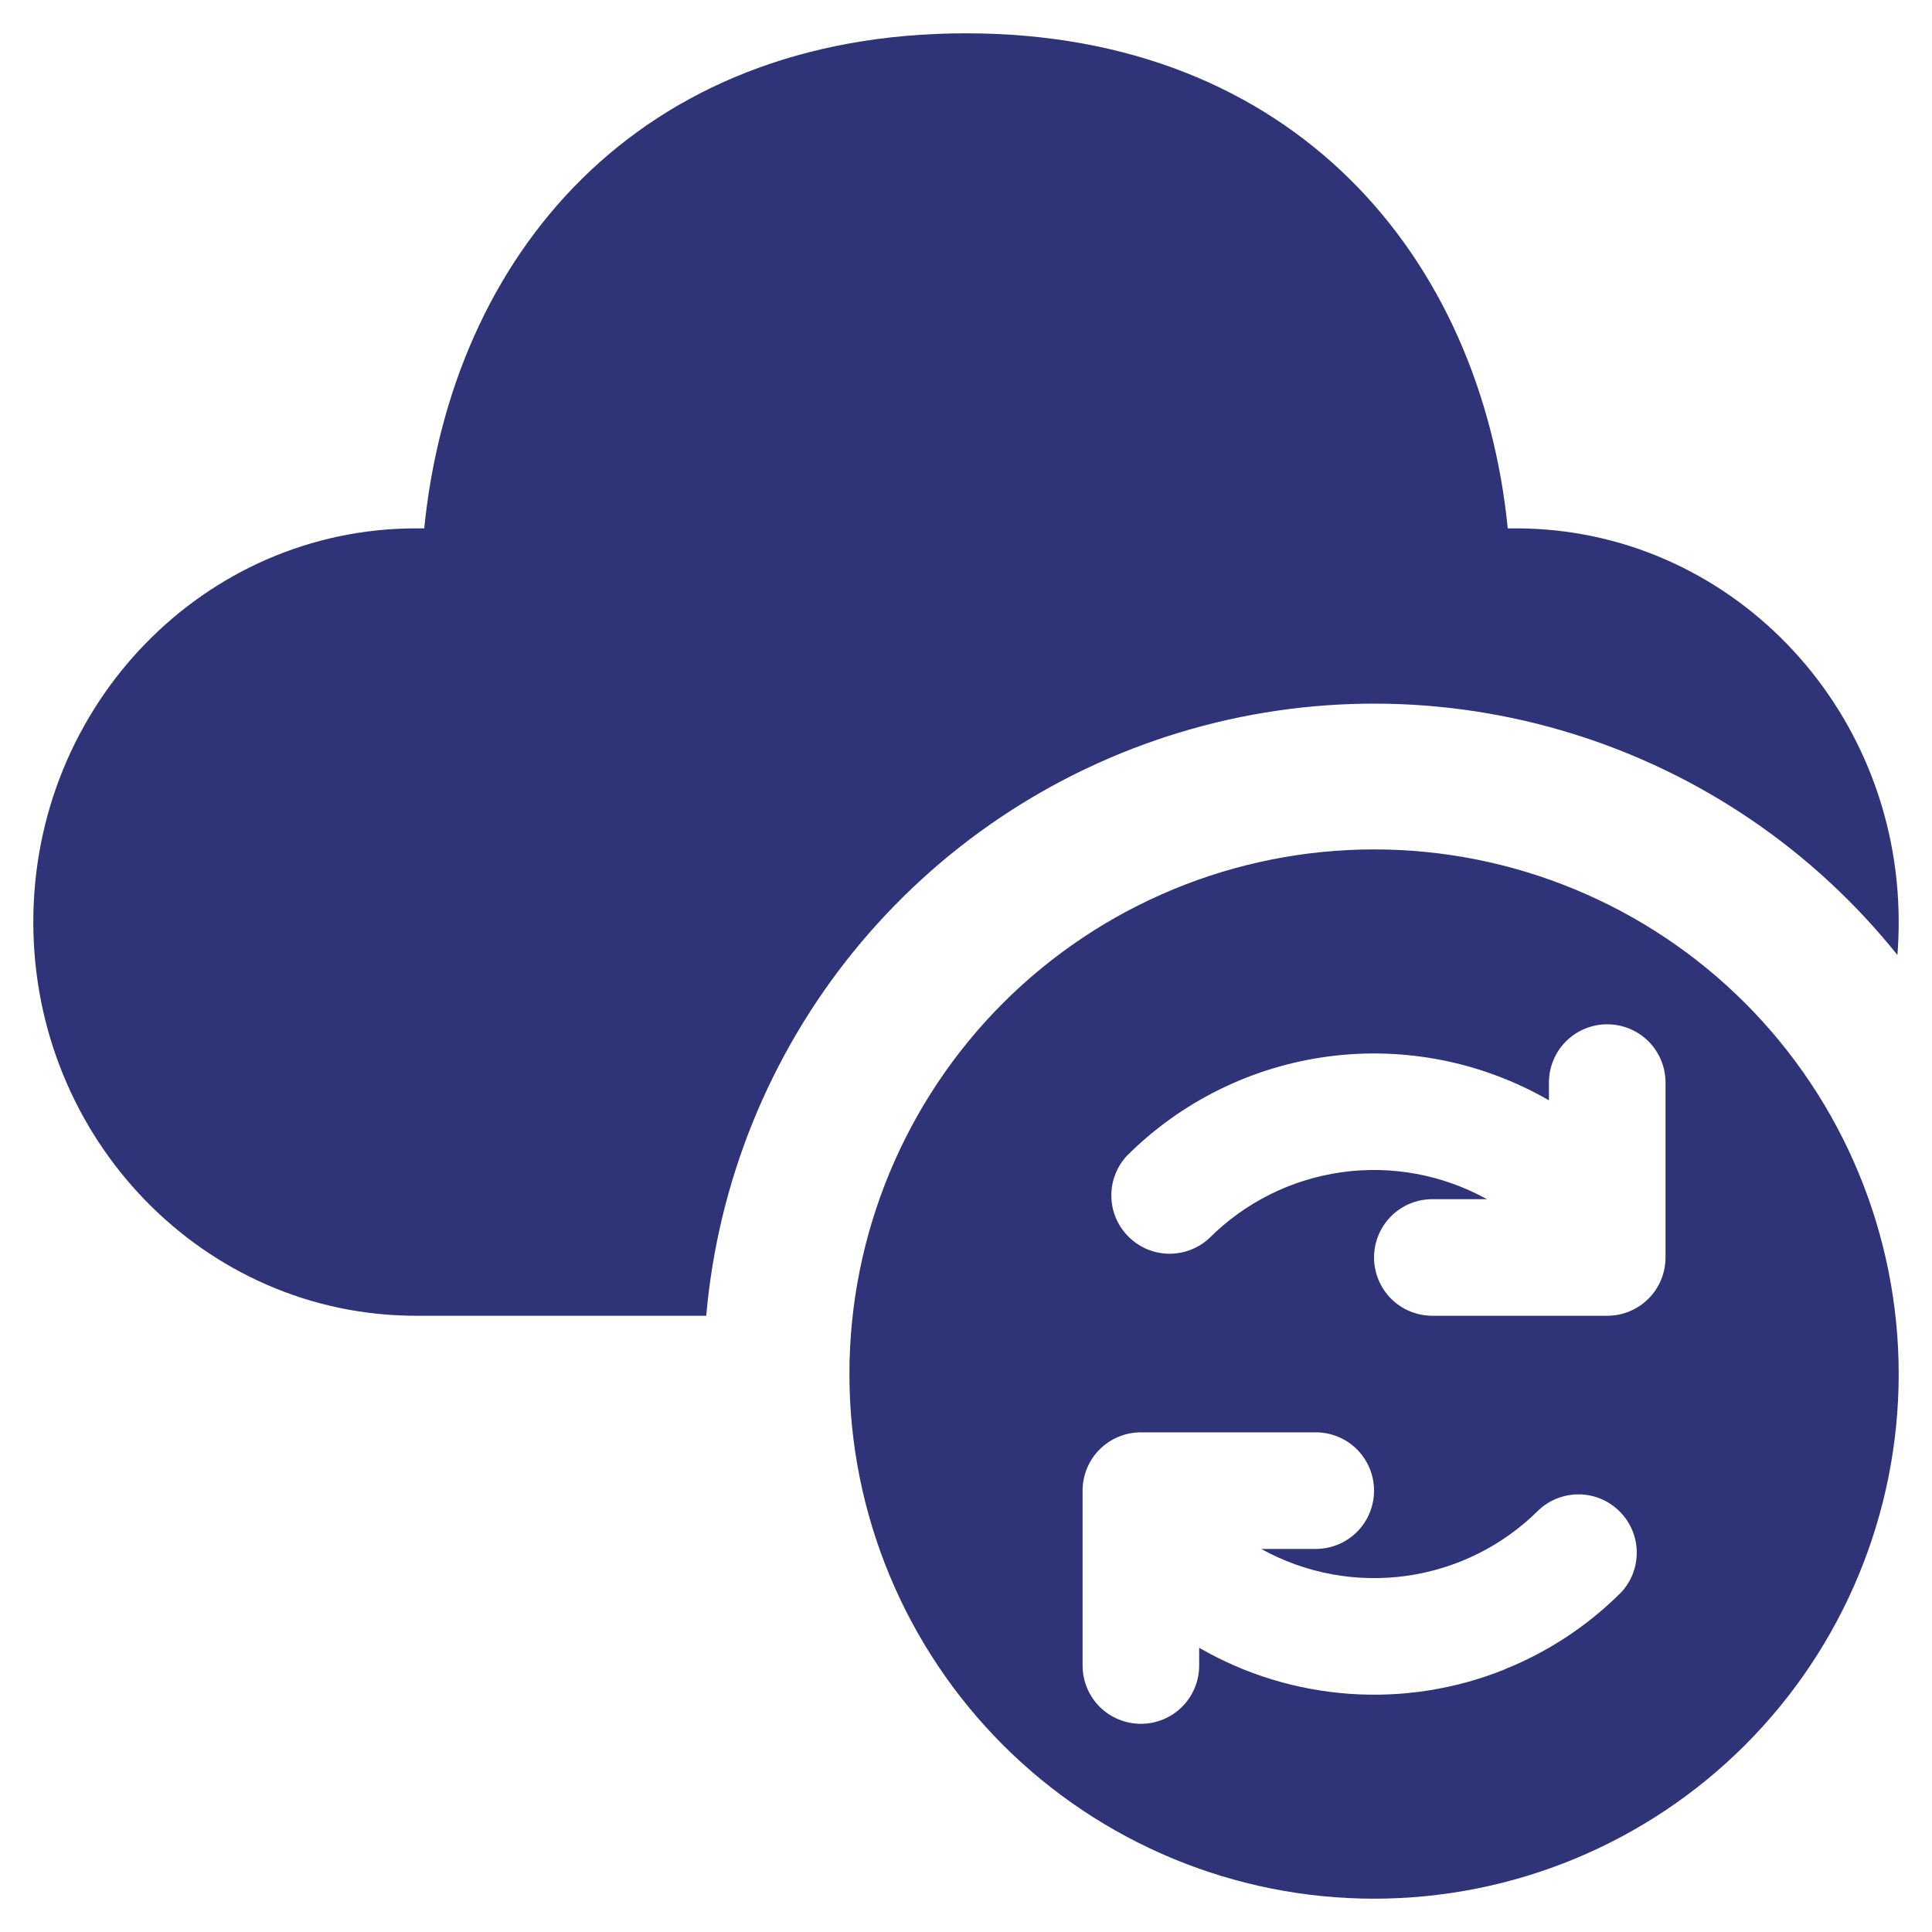 <svg width="29" height="29" viewBox="0 0 29 29" fill="none" xmlns="http://www.w3.org/2000/svg">
<path d="M14.5 0.5C19.43 0.5 22.226 3.865 22.632 7.931H22.755C25.931 7.931 28.5 10.576 28.5 13.84C28.5 14.007 28.493 14.173 28.481 14.335C27.224 12.766 25.527 11.609 23.607 11.014C21.687 10.418 19.633 10.411 17.709 10.994C15.785 11.576 14.08 12.722 12.813 14.282C11.546 15.843 10.776 17.747 10.601 19.75H6.244C3.071 19.75 0.5 17.104 0.5 13.84C0.5 10.576 3.072 7.931 6.244 7.931H6.368C6.777 3.839 9.57 0.5 14.5 0.5ZM12.75 20.625C12.75 22.714 13.58 24.717 15.056 26.194C16.533 27.67 18.536 28.5 20.625 28.5C22.714 28.5 24.717 27.67 26.194 26.194C27.67 24.717 28.5 22.714 28.5 20.625C28.5 18.536 27.67 16.533 26.194 15.056C24.717 13.58 22.714 12.75 20.625 12.75C18.536 12.75 16.533 13.58 15.056 15.056C13.58 16.533 12.75 18.536 12.75 20.625ZM24.125 15.375C24.357 15.375 24.58 15.467 24.744 15.631C24.908 15.795 25 16.018 25 16.25V18.875C25 19.107 24.908 19.33 24.744 19.494C24.58 19.658 24.357 19.75 24.125 19.75H21.5C21.268 19.75 21.045 19.658 20.881 19.494C20.717 19.33 20.625 19.107 20.625 18.875C20.625 18.643 20.717 18.42 20.881 18.256C21.045 18.092 21.268 18 21.5 18H22.319C21.654 17.632 20.888 17.49 20.136 17.596C19.383 17.702 18.686 18.05 18.149 18.588C17.983 18.741 17.764 18.823 17.538 18.819C17.312 18.814 17.097 18.722 16.938 18.562C16.778 18.402 16.686 18.187 16.682 17.961C16.677 17.735 16.76 17.517 16.913 17.351C17.73 16.534 18.794 16.009 19.94 15.858C21.086 15.707 22.249 15.939 23.25 16.516V16.25C23.25 16.018 23.342 15.795 23.506 15.631C23.67 15.467 23.893 15.375 24.125 15.375ZM22.592 25.056C21.852 25.355 21.055 25.481 20.259 25.425C19.463 25.369 18.691 25.133 18 24.734V25C18 25.232 17.908 25.455 17.744 25.619C17.58 25.783 17.357 25.875 17.125 25.875C16.893 25.875 16.67 25.783 16.506 25.619C16.342 25.455 16.25 25.232 16.25 25V22.375C16.25 22.143 16.342 21.92 16.506 21.756C16.67 21.592 16.893 21.5 17.125 21.5H19.75C19.982 21.5 20.205 21.592 20.369 21.756C20.533 21.92 20.625 22.143 20.625 22.375C20.625 22.607 20.533 22.83 20.369 22.994C20.205 23.158 19.982 23.25 19.75 23.25H18.931C19.596 23.618 20.362 23.76 21.114 23.654C21.867 23.548 22.564 23.2 23.101 22.662C23.267 22.509 23.486 22.427 23.712 22.431C23.938 22.436 24.153 22.528 24.312 22.688C24.472 22.848 24.564 23.063 24.568 23.289C24.573 23.515 24.49 23.733 24.337 23.899C23.838 24.398 23.245 24.792 22.592 25.054V25.056Z" fill="#2F3478"/>
</svg>
